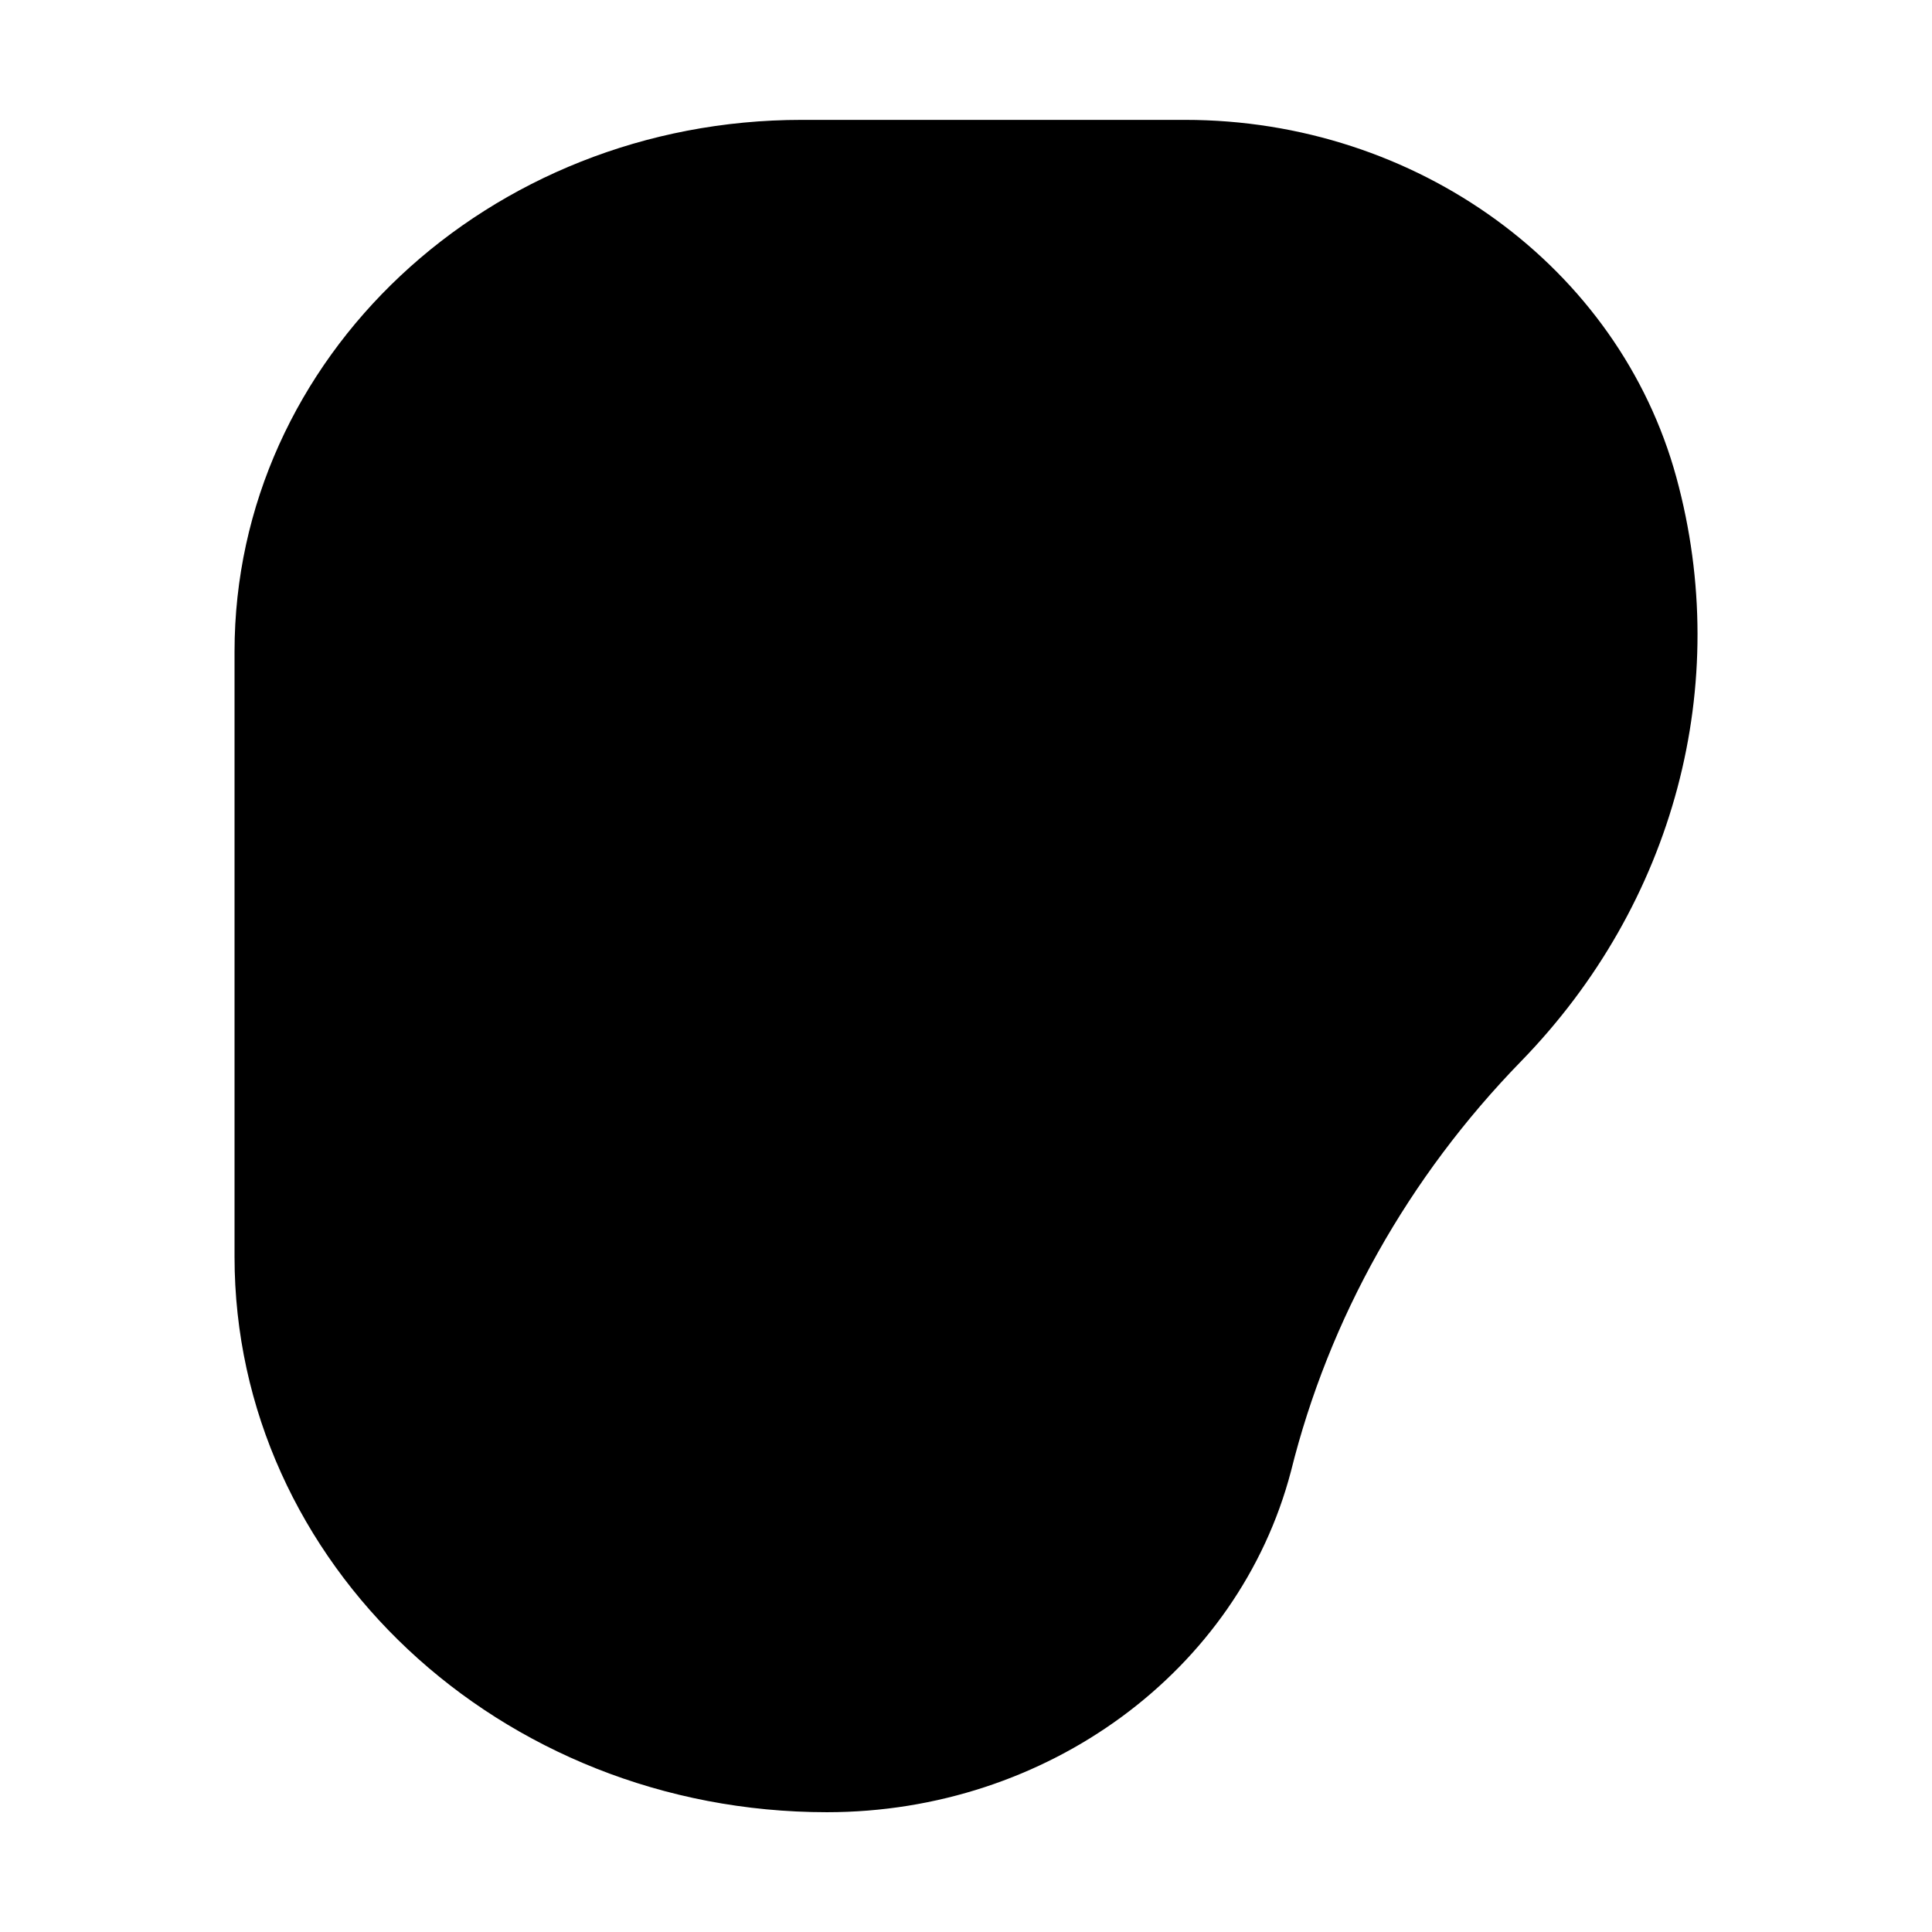 <svg id="Layer_2" data-name="Layer 2" xmlns="http://www.w3.org/2000/svg" viewBox="0 0 1013.96 1013.96"><title>Sandwich</title><path d="M434,951.09h0c-171.71,0-310.91-130.53-310.91-291.55V342c0-154.14,133.25-279.09,297.63-279.09h201.2c121.58,0,227.72,77.24,257.89,187.68h0c29.64,108.49-1,223.69-81.53,306.41h0c-59.21,60.83-100.79,134.9-120.74,215.12h0C650,877.2,549.42,951.09,434,951.09Z"/></svg>